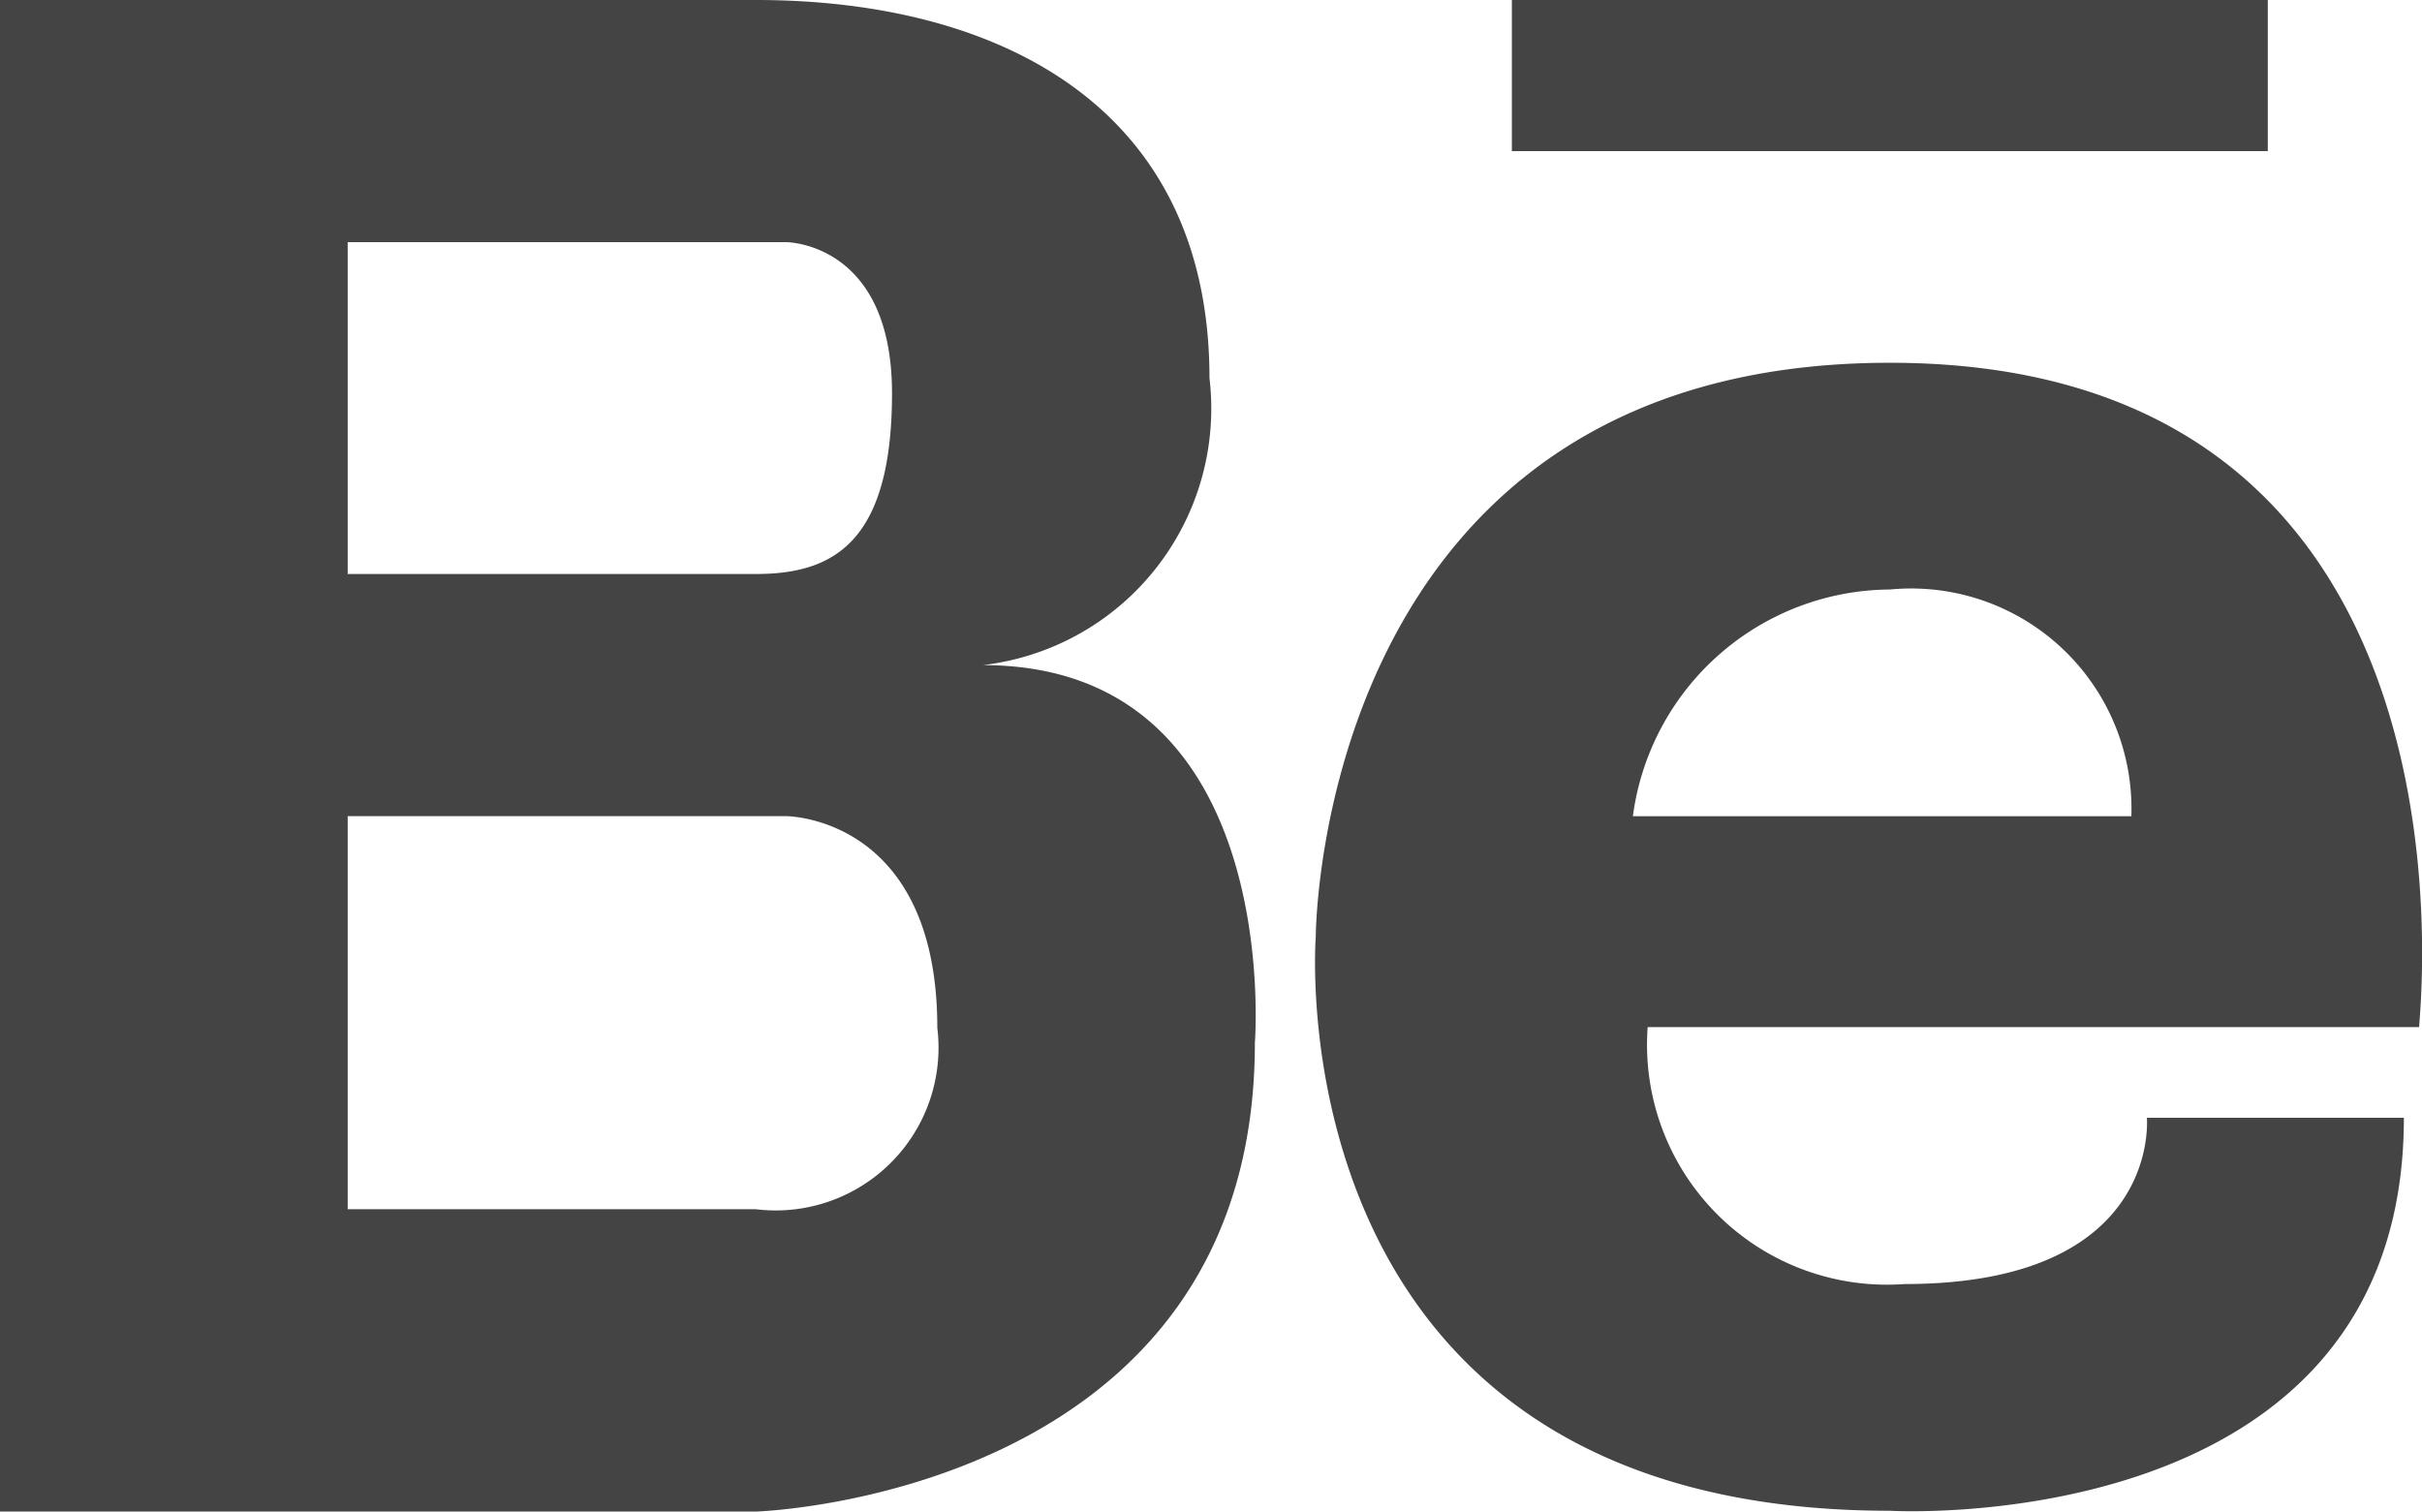 <svg xmlns="http://www.w3.org/2000/svg" viewBox="10773 8357 27 16.858">
  <defs>
    <style>
      .cls-1 {
        fill: #444;
      }
    </style>
  </defs>
  <g id="logo-behance" transform="translate(10773 8354)">
    <path id="Path_60" data-name="Path 60" class="cls-1" d="M10.955,10.416a2.88,2.88,0,0,0,2.528-3.2C13.483,4.18,11.124,3,8.427,3H0V19.854H8.427s5.562-.169,5.562-5.225C13.989,14.629,14.326,10.416,10.955,10.416ZM3.876,5.7H8.764s1.18,0,1.18,1.685S9.27,9.4,8.427,9.4H3.876ZM8.427,16.483H3.876V12.1H8.764s1.685,0,1.685,2.36A1.815,1.815,0,0,1,8.427,16.483Z"/>
    <path id="Path_61" data-name="Path 61" class="cls-1" d="M15.108,5.4c-6.4,0-6.4,6.4-6.4,6.4s-.506,6.4,6.4,6.4c0,0,5.73.337,5.73-4.382H17.973s.169,1.854-2.7,1.854a2.675,2.675,0,0,1-2.865-2.865h8.6C21.007,12.647,21.849,5.4,15.108,5.4Zm2.7,5.056H12.243a2.909,2.909,0,0,1,2.865-2.528A2.457,2.457,0,0,1,17.8,10.456Z" transform="translate(5.96 1.645)"/>
    <rect id="Rectangle_50" data-name="Rectangle 50" class="cls-1" width="8.427" height="1.685" transform="translate(16.854 3)"/>
  </g>
</svg>

